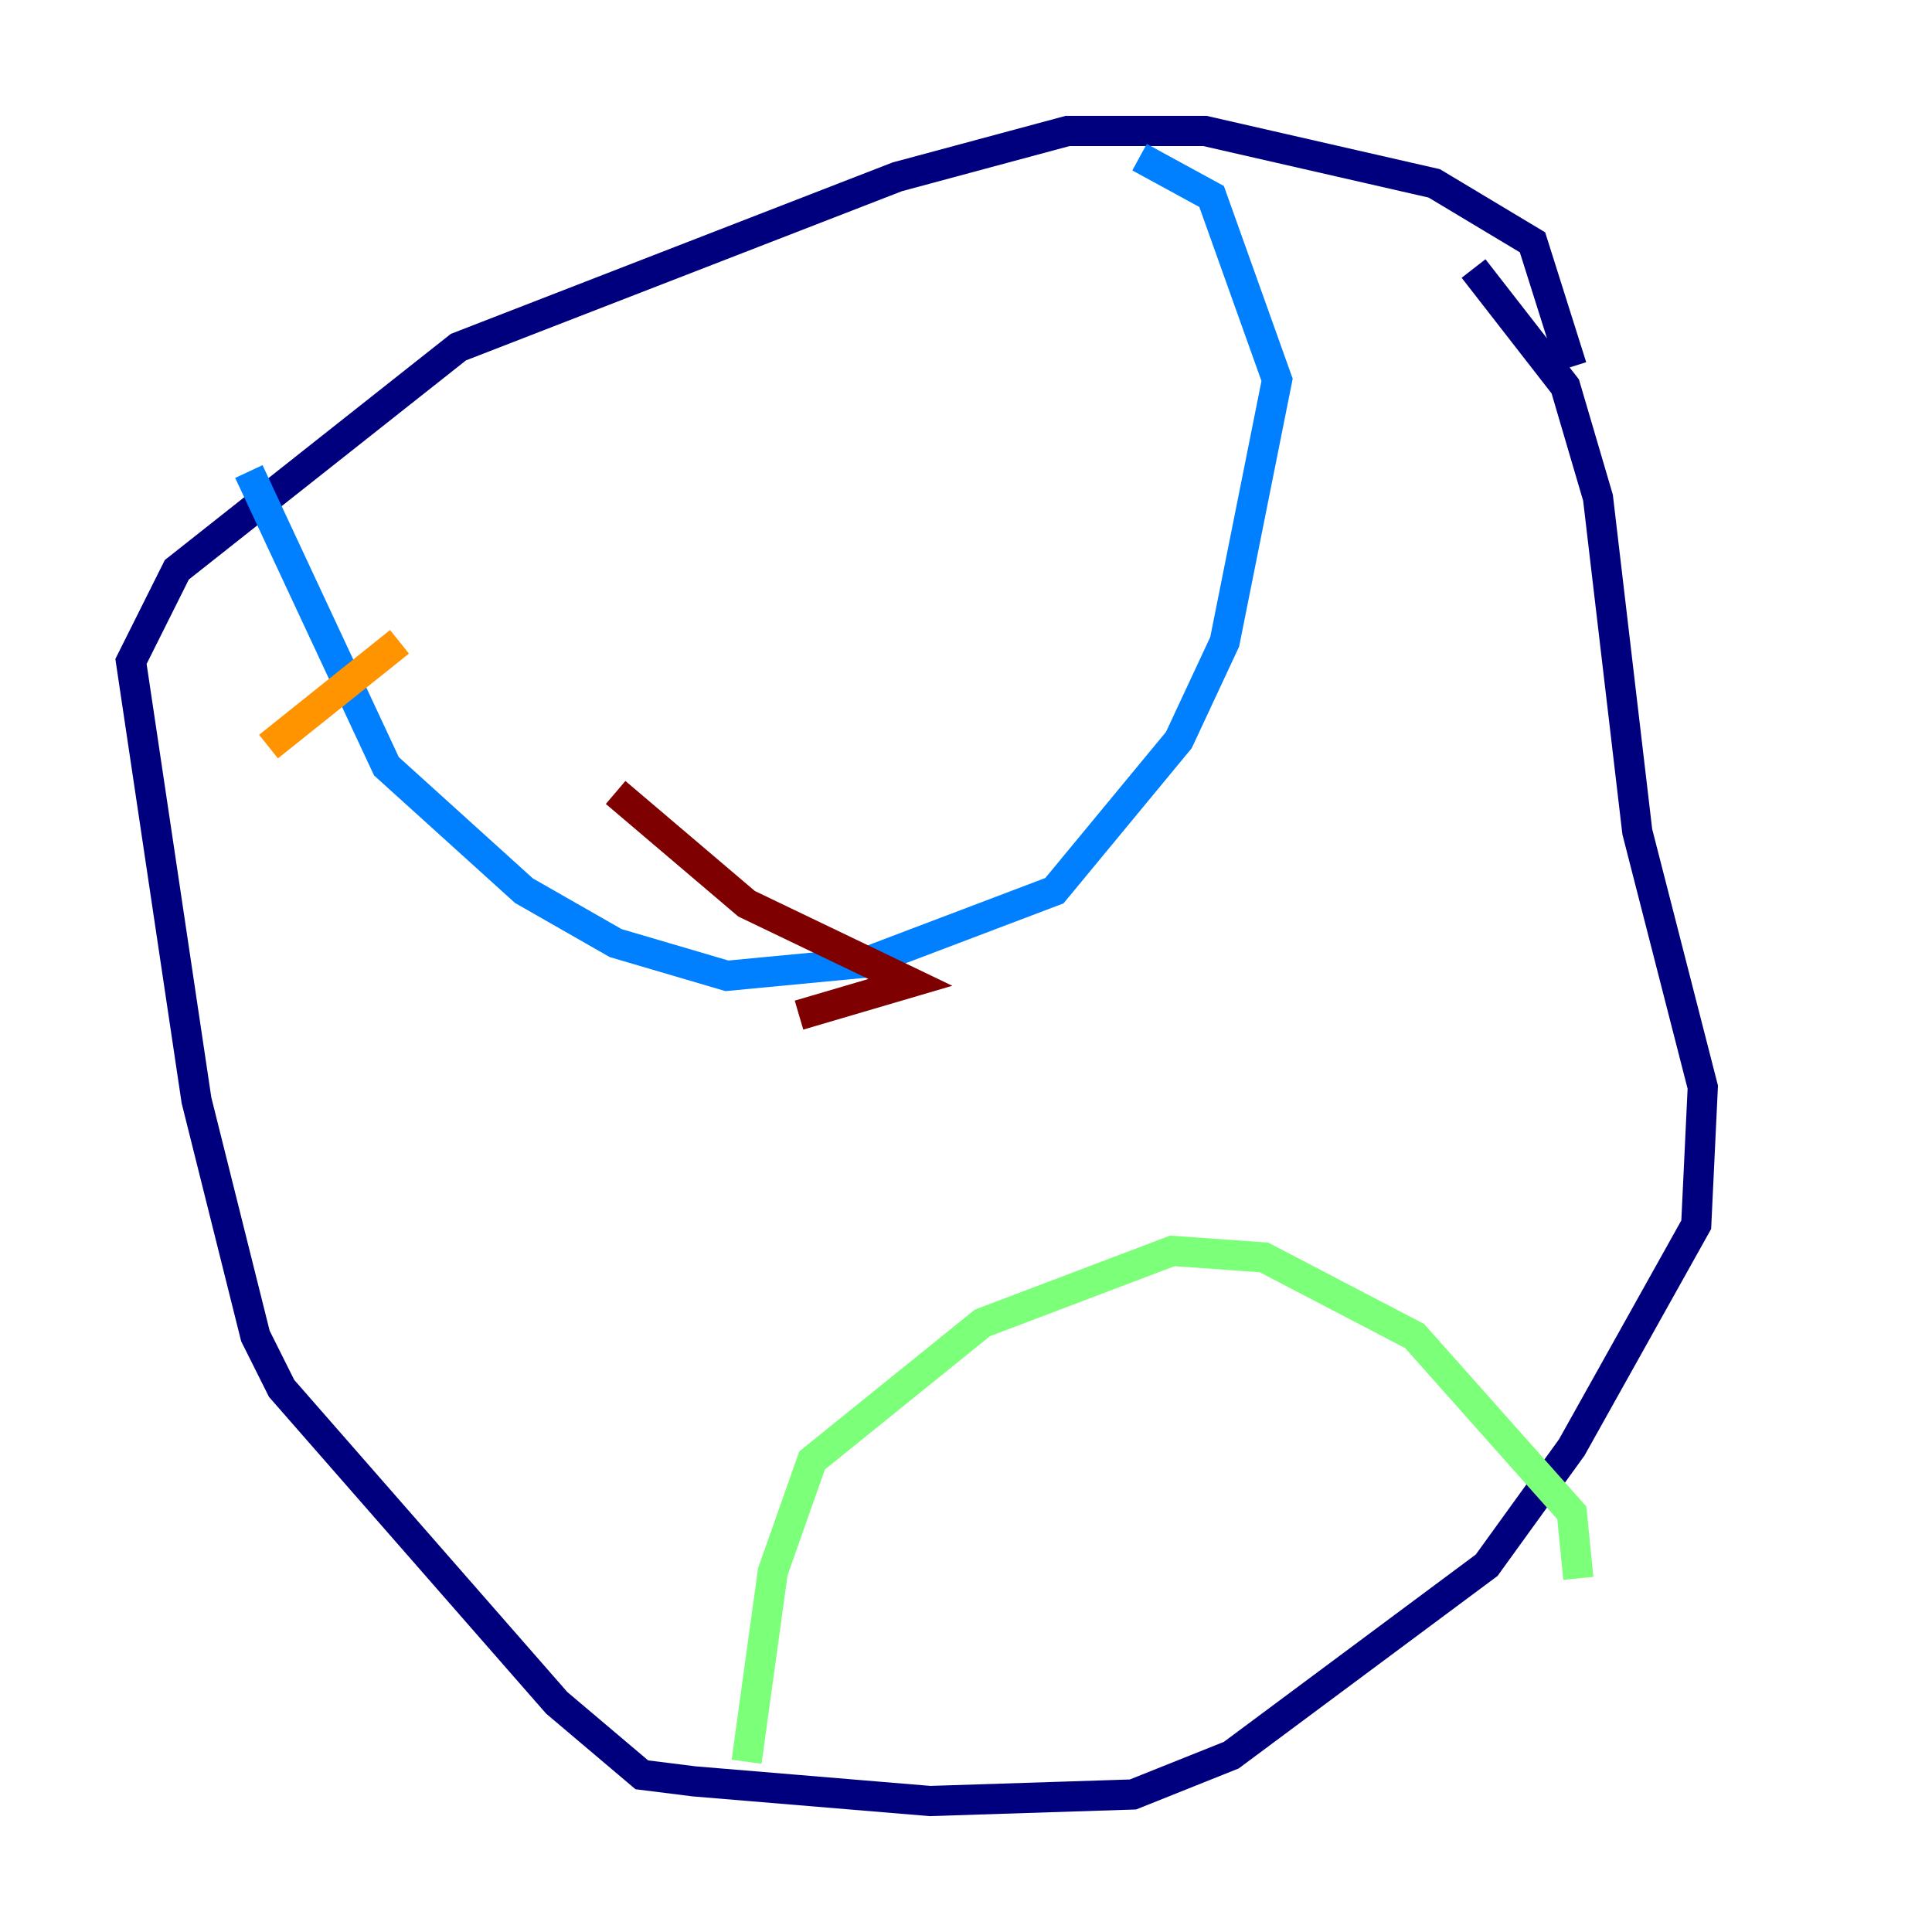 <?xml version="1.0" encoding="utf-8" ?>
<svg baseProfile="tiny" height="128" version="1.2" viewBox="0,0,128,128" width="128" xmlns="http://www.w3.org/2000/svg" xmlns:ev="http://www.w3.org/2001/xml-events" xmlns:xlink="http://www.w3.org/1999/xlink"><defs /><polyline fill="none" points="104.136,24.298 101.532,16.054 95.024,12.149 79.837,8.678 70.725,8.678 59.444,11.715 30.373,22.997 11.715,37.749 8.678,43.824 13.017,72.895 16.922,88.515 18.658,91.986 36.881,112.814 42.522,117.586 45.993,118.02 61.614,119.322 75.064,118.888 81.573,116.285 98.495,103.702 104.136,95.891 112.38,81.139 112.814,72.027 108.475,55.105 105.871,32.976 103.702,25.6 97.627,17.79" stroke="#00007f" stroke-width="2" /><polyline fill="none" points="16.488,31.241 25.6,50.766 34.712,59.01 40.786,62.481 48.163,64.651 57.275,63.783 69.858,59.01 78.102,49.031 81.139,42.522 84.61,25.166 80.271,13.017 75.498,10.414" stroke="#0080ff" stroke-width="2" /><polyline fill="none" points="49.464,116.719 51.2,104.136 53.803,96.759 65.085,87.647 77.668,82.875 83.742,83.308 93.722,88.515 104.136,100.231 104.57,104.57" stroke="#7cff79" stroke-width="2" /><polyline fill="none" points="17.79,49.464 26.468,42.522" stroke="#ff9400" stroke-width="2" /><polyline fill="none" points="40.786,52.502 49.464,59.878 60.312,65.085 52.936,67.254" stroke="#7f0000" stroke-width="2" /></svg>